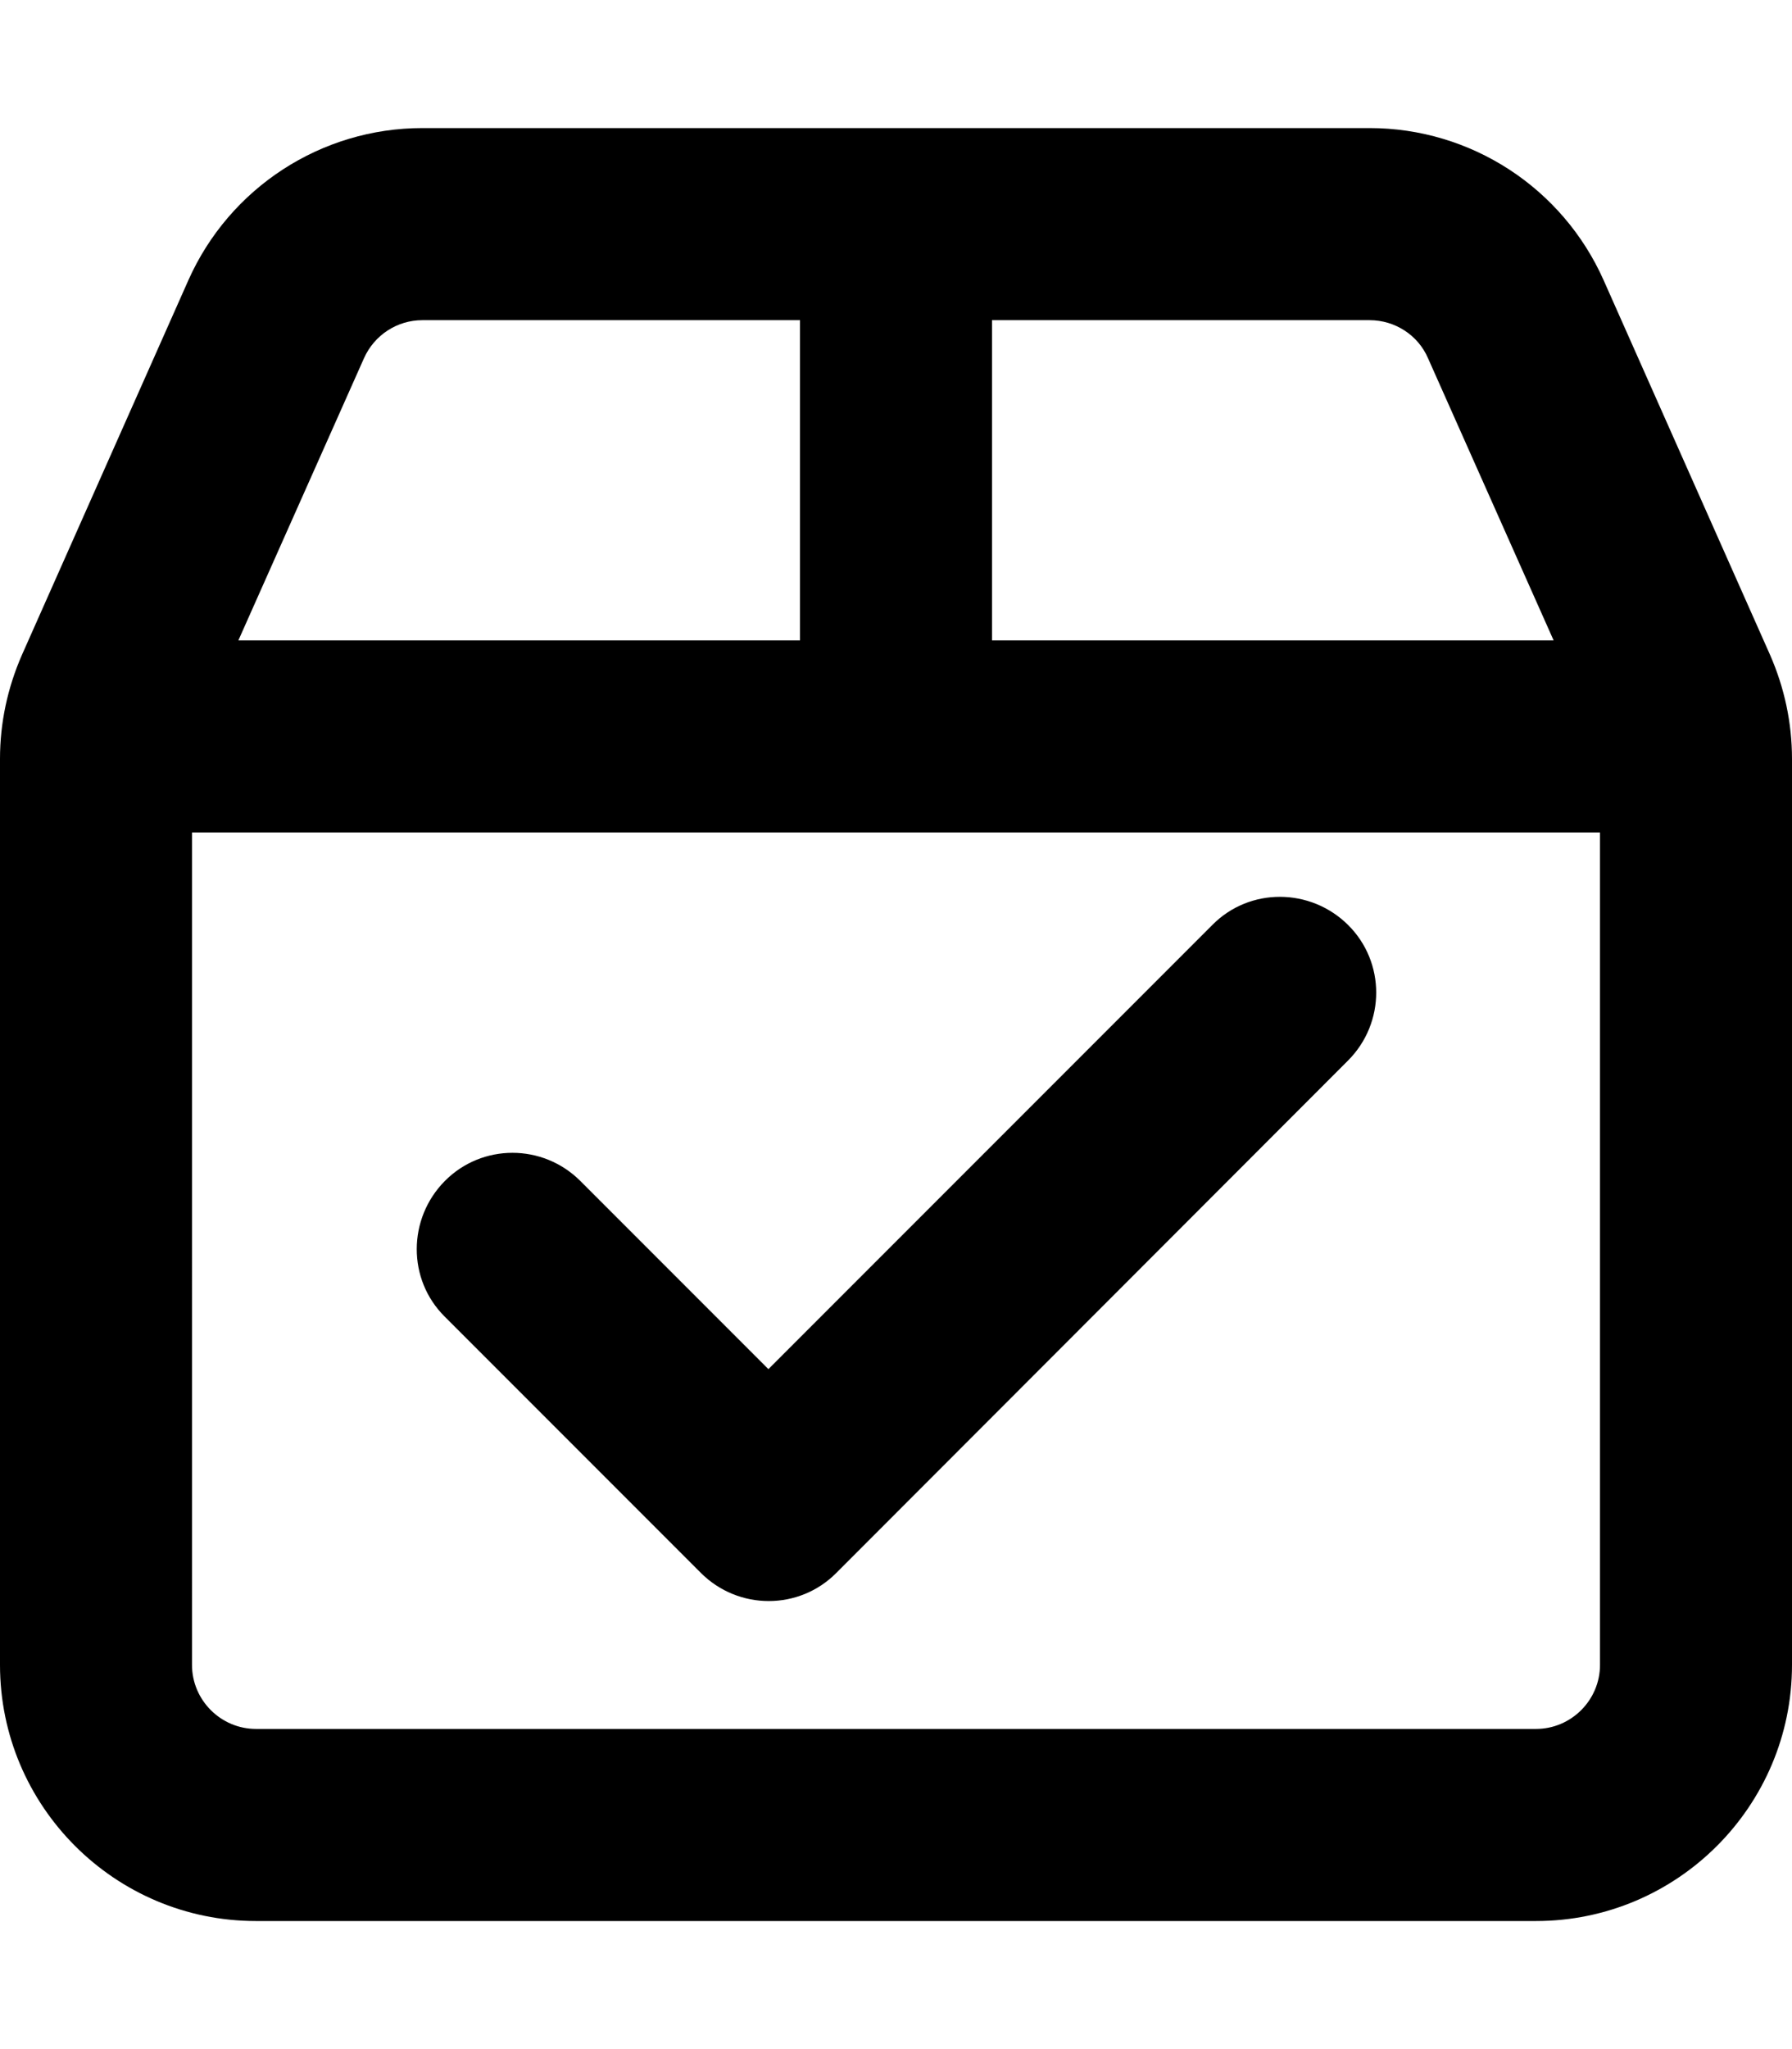 <svg xmlns="http://www.w3.org/2000/svg" viewBox="0 0 448 512"><!--! Font Awesome Pro 6.4.1 by @fontawesome - https://fontawesome.com License - https://fontawesome.com/license (Commercial License) Copyright 2023 Fonticons, Inc. --><path d="M248 80h94.4c6.3 0 12.1 3.7 14.6 9.5L388.4 160H248V80zM48 208H400V416c0 8.8-7.2 16-16 16H64c-8.8 0-16-7.2-16-16V208zm152-48H59.6L91 89.5c2.6-5.8 8.3-9.5 14.6-9.5H200v80zM400.9 70c-10.3-23.1-33.2-38-58.5-38H105.6C80.3 32 57.4 46.9 47.1 70L5.5 163.6c-3.6 8.2-5.5 17-5.5 26V416c0 35.3 28.7 64 64 64H384c35.3 0 64-28.7 64-64V189.6c0-9-1.9-17.8-5.5-26L400.9 70zM337 265c9.4-9.4 9.4-24.6 0-33.9s-24.6-9.4-33.9 0l-111 111-47-47c-9.4-9.4-24.6-9.4-33.9 0s-9.4 24.6 0 33.9l64 64c9.4 9.4 24.6 9.4 33.9 0L337 265z"/></svg>